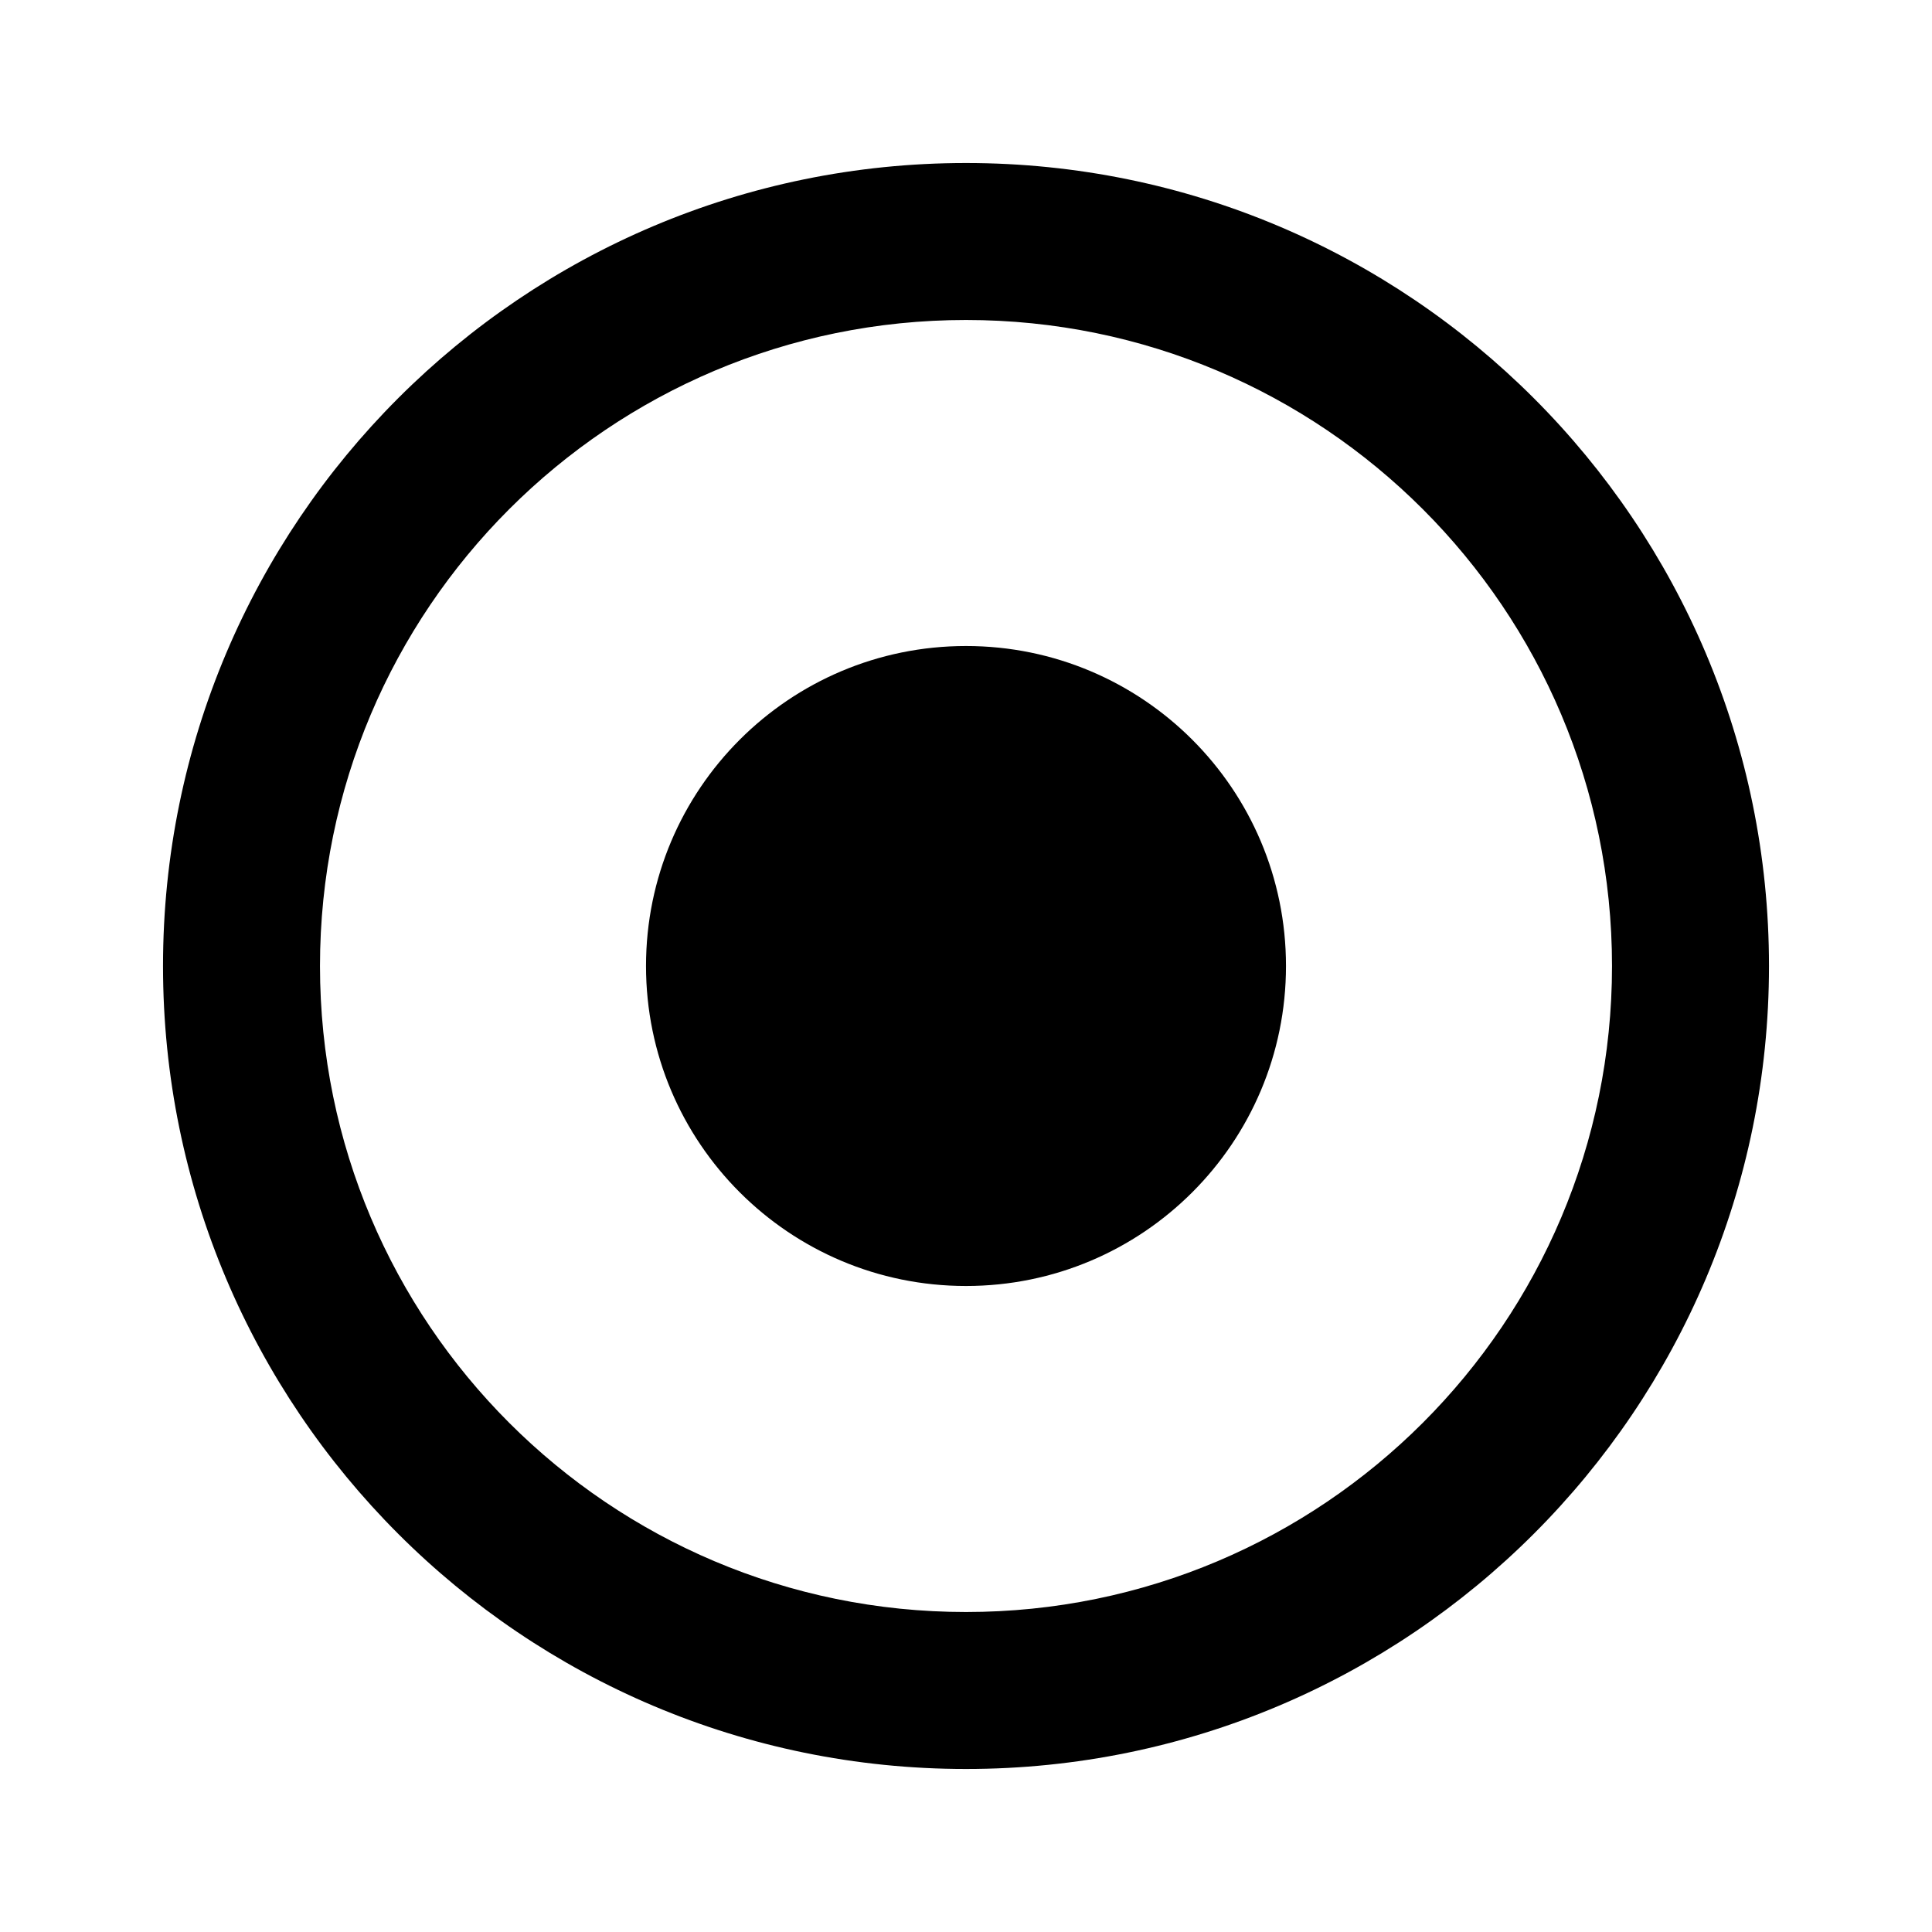 <svg xmlns="http://www.w3.org/2000/svg" width="16" height="16" viewBox="0 0 16 16"><path d="M8 5.35C6.536 5.35 5.35 6.536 5.35 8C5.35 9.464 6.536 10.65 8 10.65C9.464 10.65 10.65 9.464 10.65 8C10.65 6.536 9.464 5.35 8 5.35Z"/><path fill-rule="evenodd" d="M8 1.35C4.327 1.35 1.35 4.327 1.35 8C1.35 11.673 4.327 14.65 8 14.65C11.673 14.65 14.65 11.673 14.65 8C14.65 4.327 11.673 1.35 8 1.35ZM2.65 8C2.65 5.045 5.045 2.65 8 2.65C10.955 2.65 13.35 5.045 13.35 8C13.35 10.955 10.955 13.35 8 13.35C5.045 13.35 2.65 10.955 2.65 8Z" clip-rule="evenodd"/></svg>